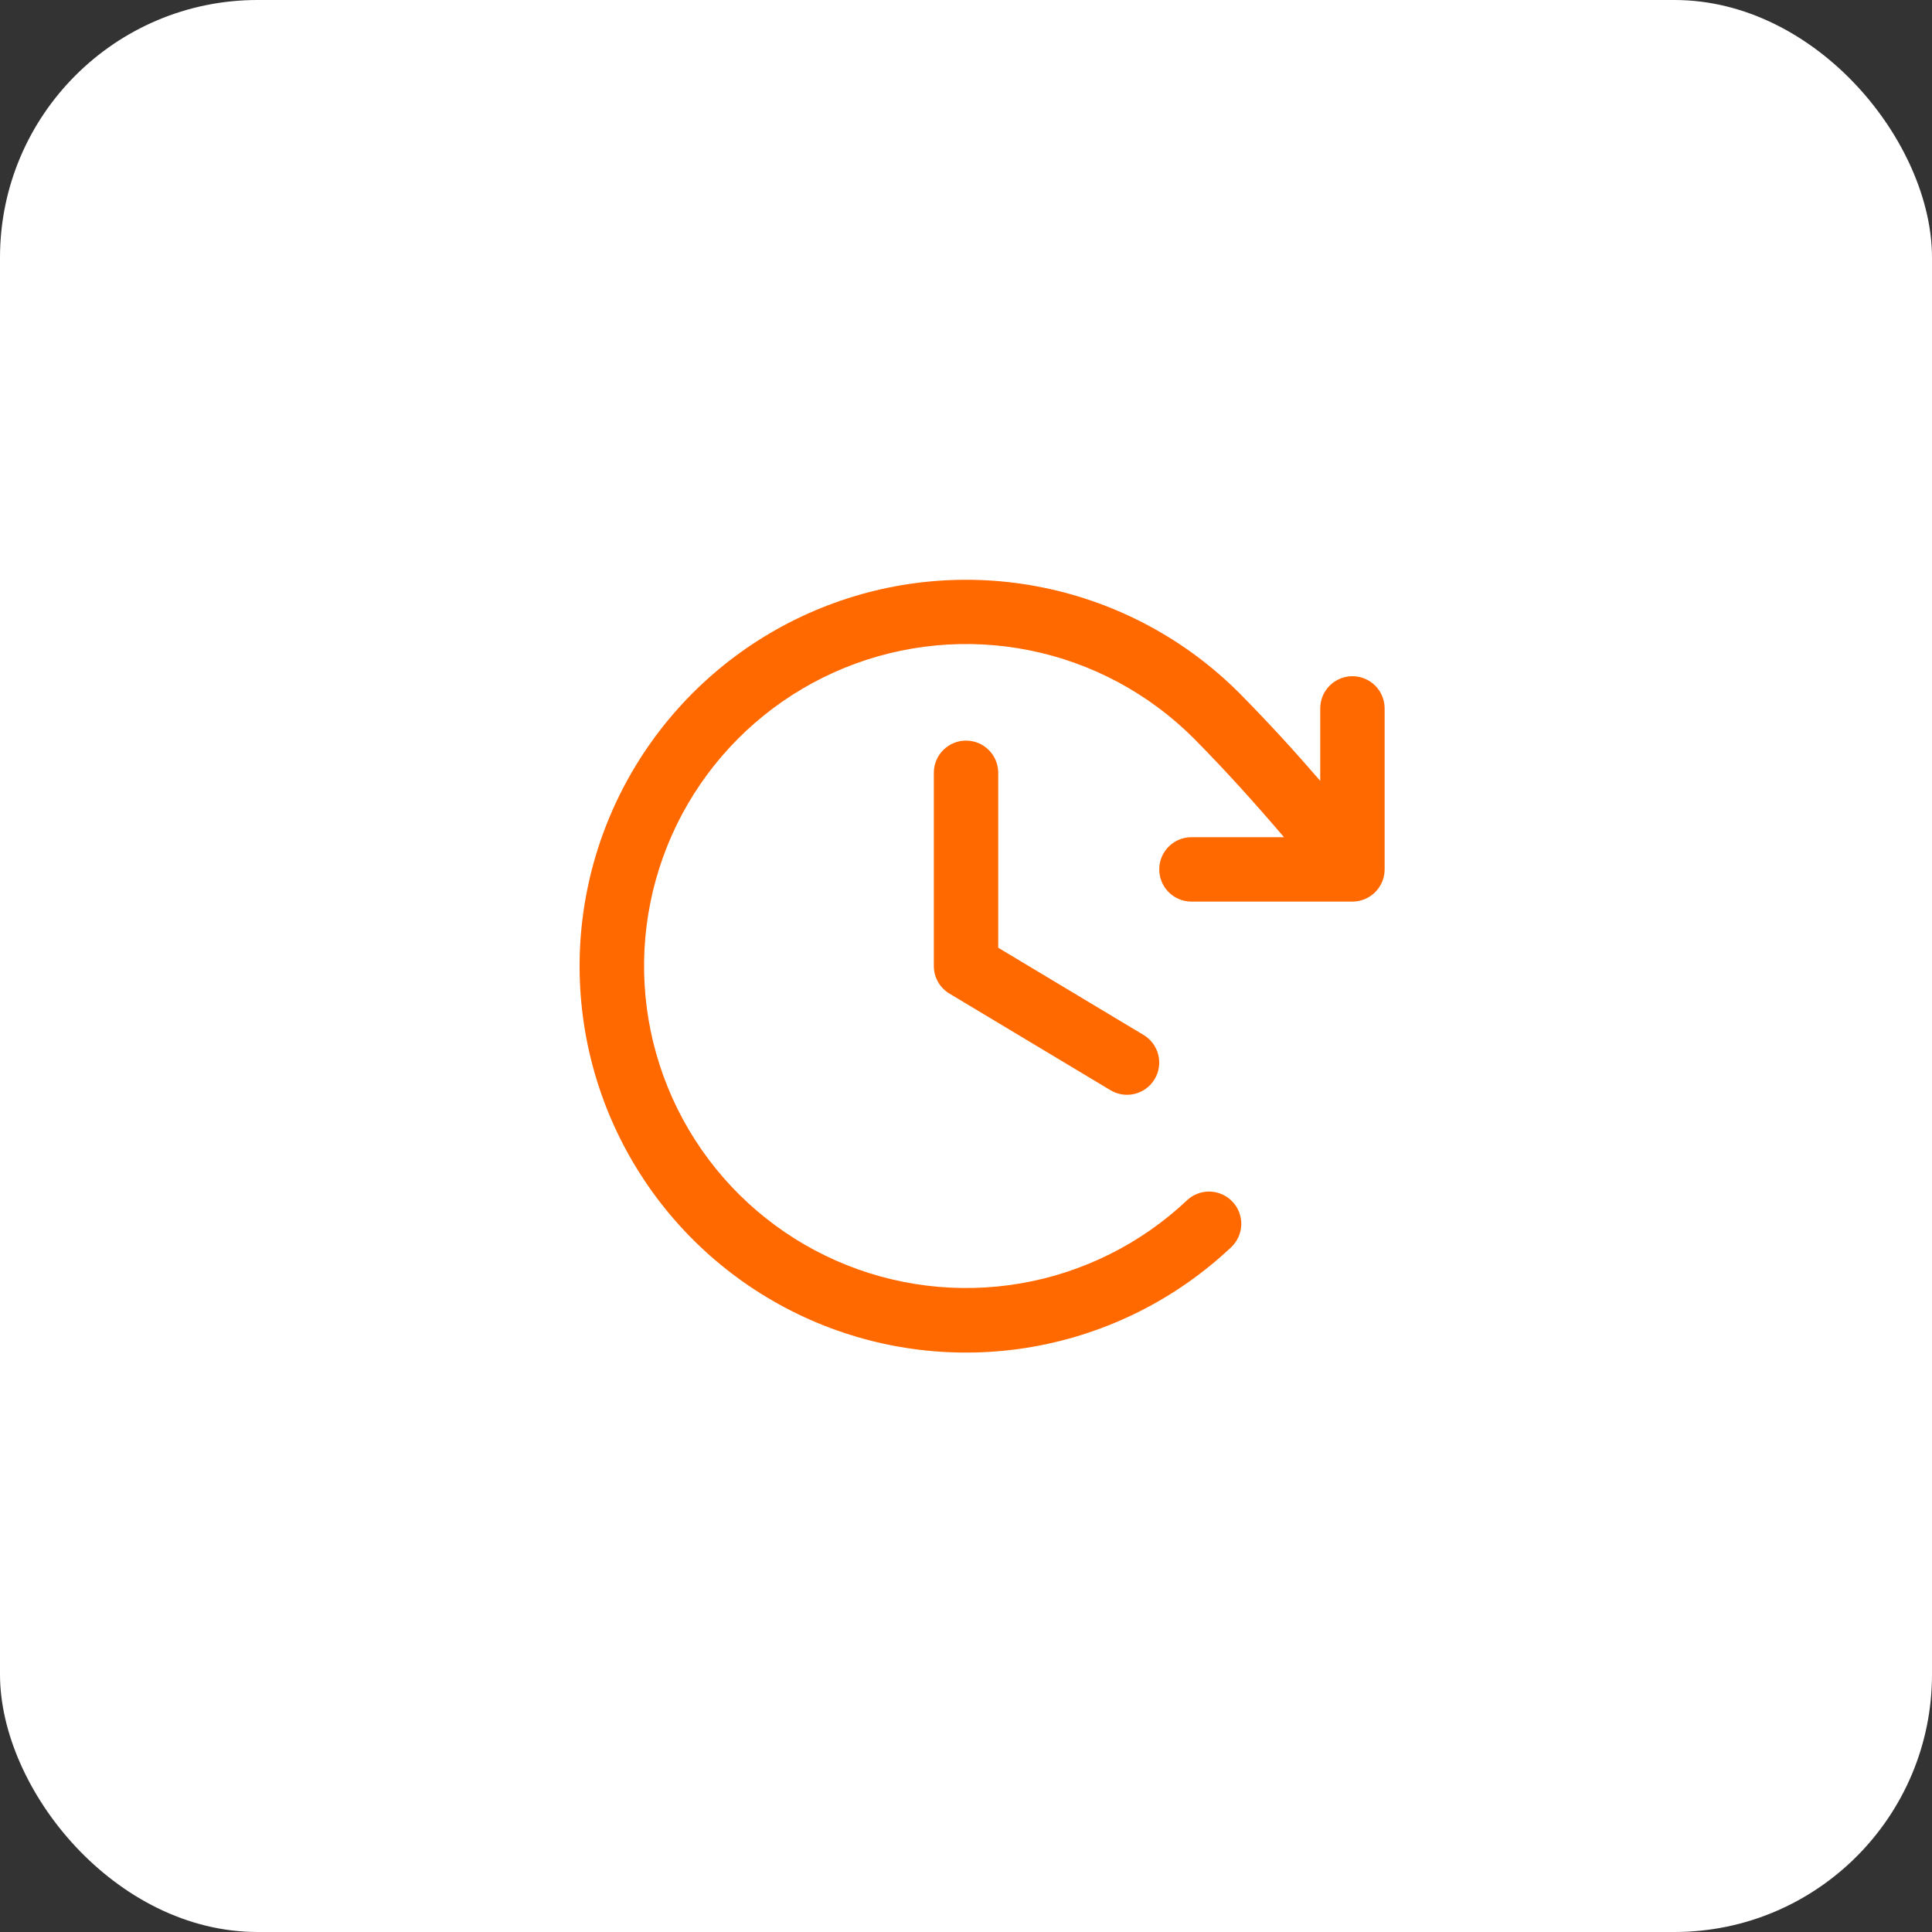 <svg width="60" height="60" viewBox="0 0 60 60" fill="none" xmlns="http://www.w3.org/2000/svg">
<rect x="0" y="0" width="60" height="60" fill="#333333" stroke="none"/>
<circle opacity="0.12" cx="30" cy="30" r="30" fill="white"/>
<rect width="60" height="60" rx="8" fill="white"/>
<path d="M31.001 24V29.433L35.516 32.142C35.743 32.279 35.907 32.5 35.971 32.758C36.035 33.015 35.995 33.287 35.858 33.515C35.722 33.742 35.5 33.906 35.243 33.97C34.986 34.035 34.713 33.994 34.486 33.857L29.486 30.857C29.338 30.768 29.215 30.643 29.13 30.492C29.045 30.342 29.001 30.172 29.001 30V24C29.001 23.735 29.106 23.48 29.294 23.293C29.481 23.105 29.735 23 30.001 23C30.266 23 30.52 23.105 30.708 23.293C30.895 23.48 31.001 23.735 31.001 24ZM42.001 21C41.736 21 41.481 21.105 41.294 21.293C41.106 21.48 41.001 21.735 41.001 22V24.25C40.207 23.33 39.397 22.444 38.486 21.521C36.818 19.853 34.696 18.714 32.384 18.245C30.073 17.776 27.674 17.999 25.489 18.886C23.303 19.773 21.427 21.284 20.096 23.231C18.764 25.177 18.035 27.473 18.001 29.832C17.967 32.19 18.628 34.506 19.903 36.491C21.178 38.475 23.009 40.04 25.168 40.99C27.327 41.94 29.718 42.232 32.042 41.831C34.366 41.43 36.52 40.352 38.236 38.733C38.331 38.643 38.408 38.535 38.462 38.415C38.516 38.295 38.545 38.166 38.549 38.034C38.553 37.903 38.53 37.772 38.483 37.649C38.437 37.526 38.366 37.414 38.276 37.319C38.185 37.223 38.077 37.146 37.957 37.093C37.837 37.039 37.708 37.009 37.577 37.005C37.445 37.002 37.314 37.024 37.191 37.071C37.069 37.118 36.956 37.188 36.861 37.279C35.431 38.626 33.636 39.523 31.699 39.856C29.763 40.189 27.771 39.945 25.973 39.153C24.174 38.361 22.649 37.057 21.588 35.404C20.526 33.751 19.975 31.821 20.003 29.857C20.032 27.892 20.638 25.979 21.747 24.357C22.856 22.735 24.419 21.476 26.239 20.736C28.059 19.997 30.057 19.81 31.983 20.199C33.909 20.588 35.678 21.536 37.068 22.925C38.086 23.955 38.977 24.947 39.876 26H37.001C36.736 26 36.481 26.105 36.294 26.293C36.106 26.48 36.001 26.735 36.001 27C36.001 27.265 36.106 27.519 36.294 27.707C36.481 27.894 36.736 28 37.001 28H42.001C42.266 28 42.52 27.894 42.708 27.707C42.895 27.519 43.001 27.265 43.001 27V22C43.001 21.735 42.895 21.48 42.708 21.293C42.52 21.105 42.266 21 42.001 21Z" fill="#FF6900"/>
</svg>
